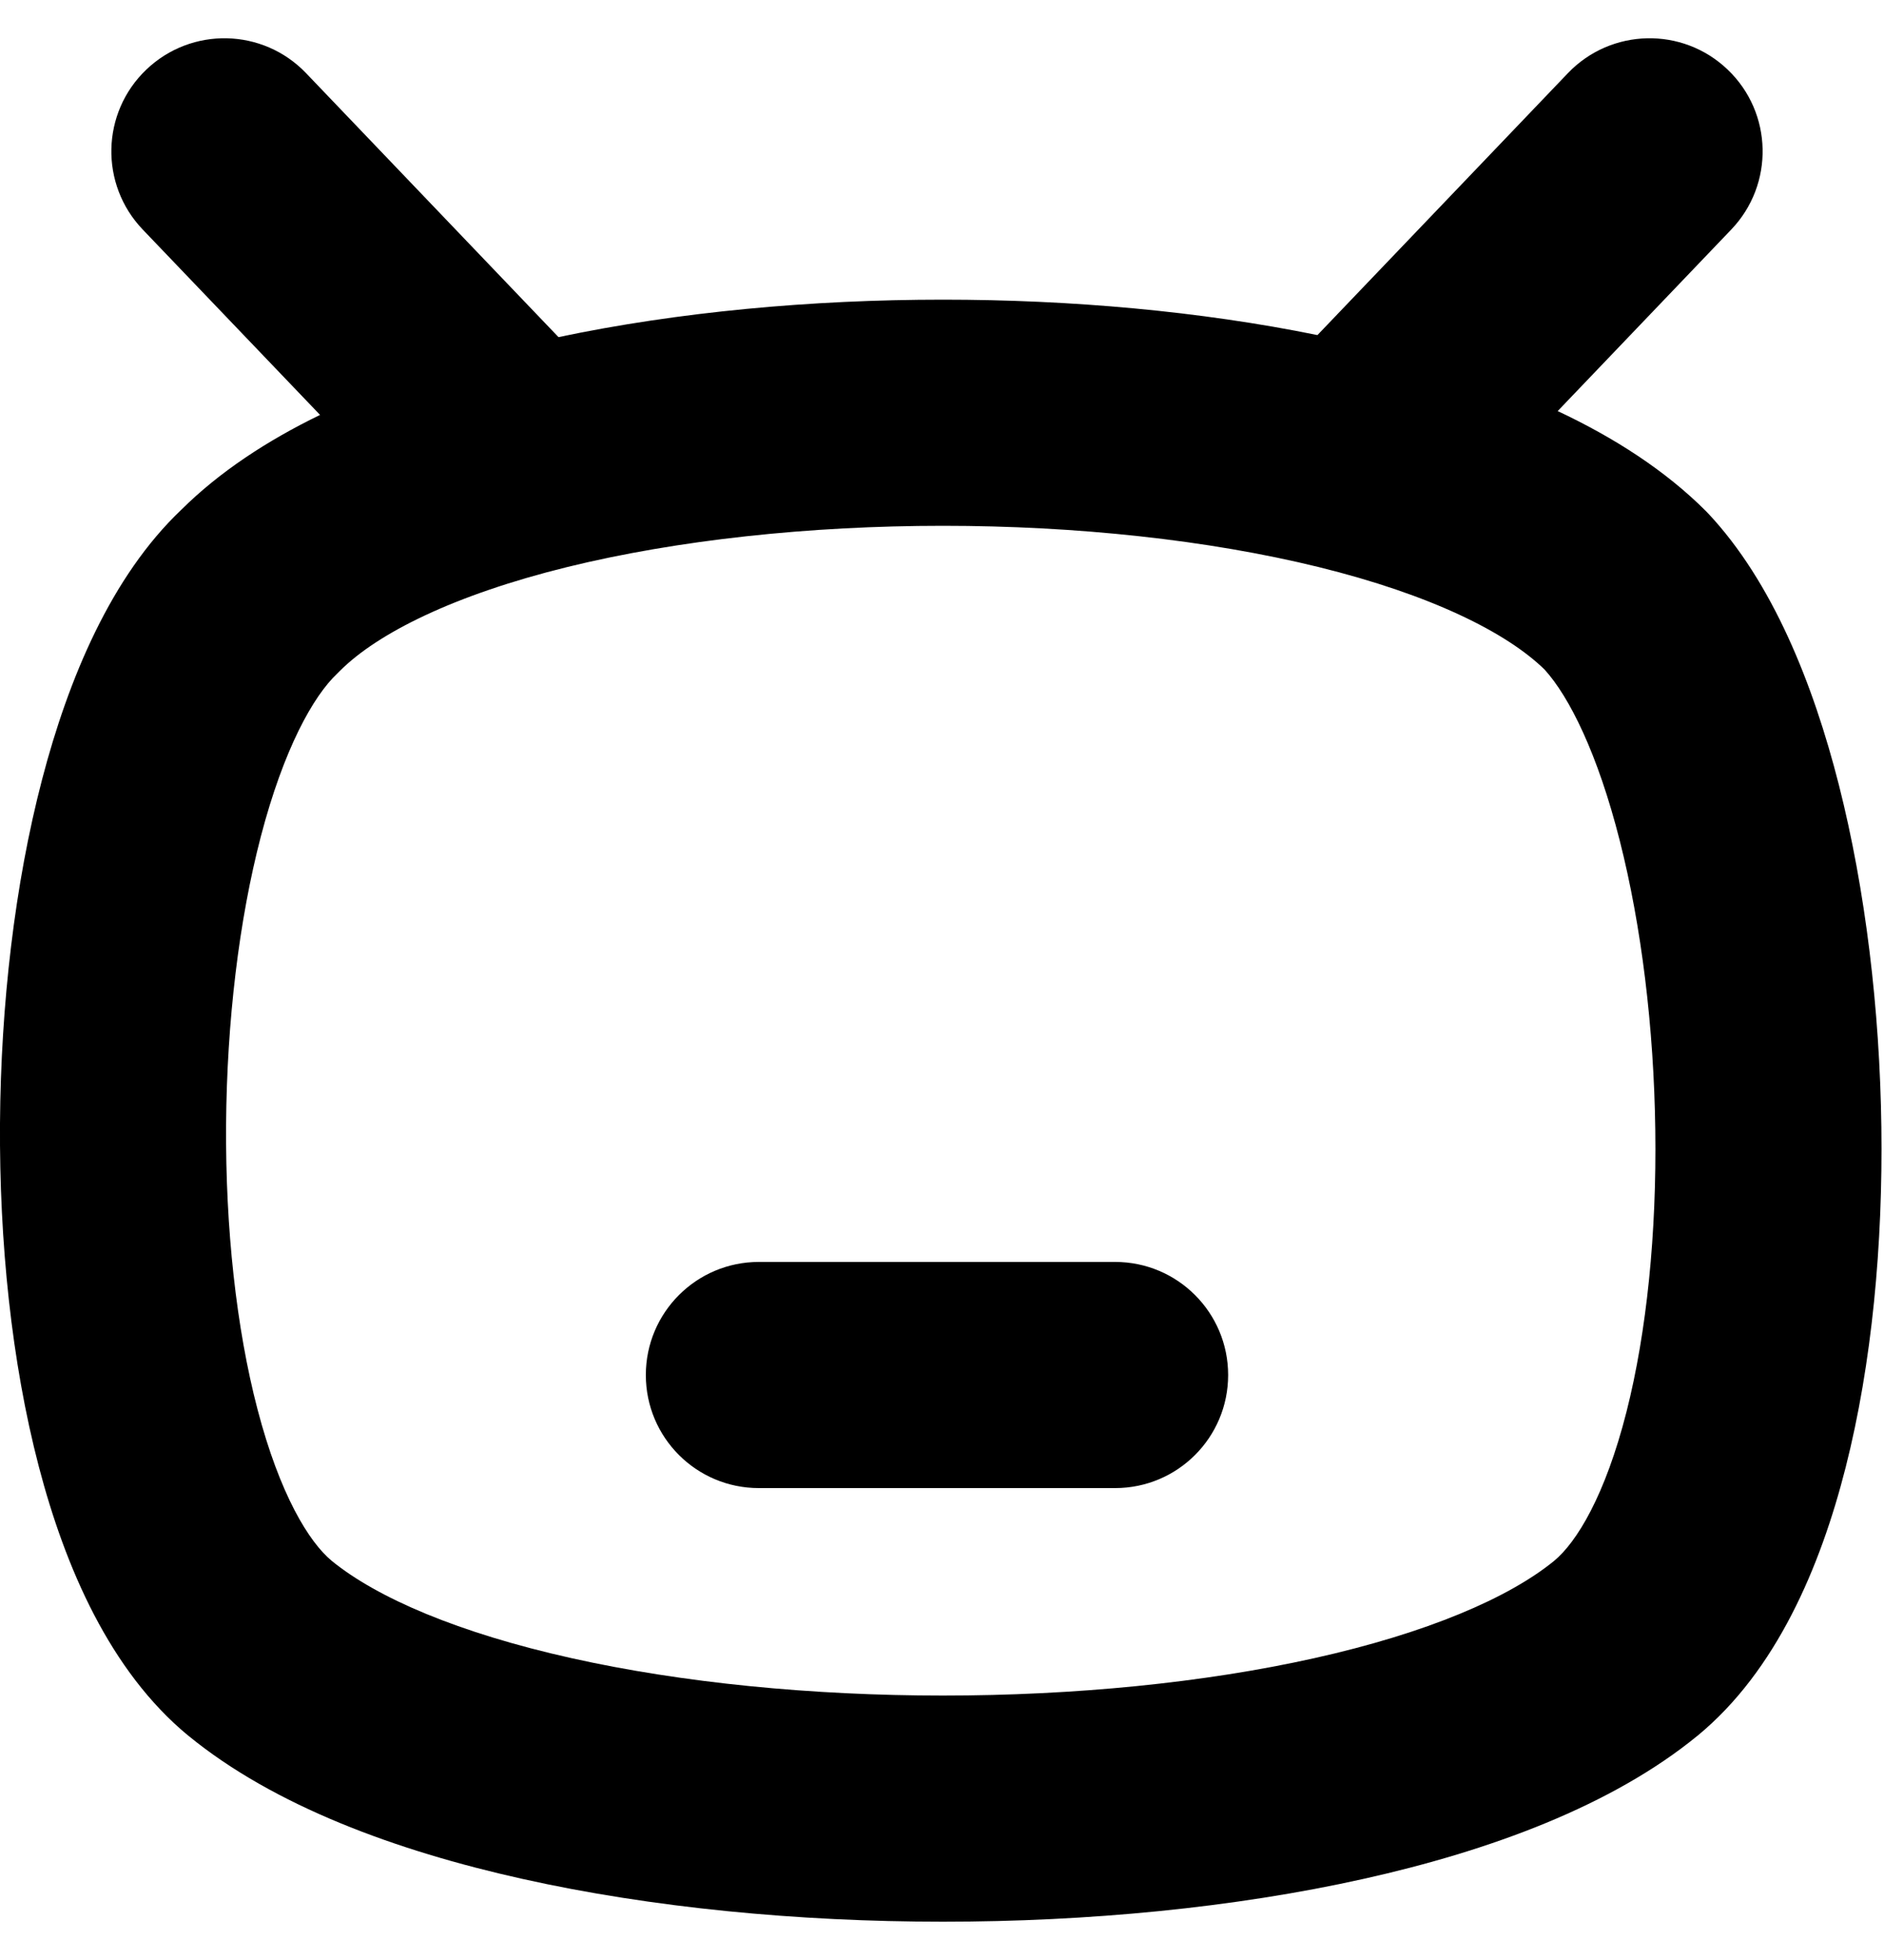 <svg width="25" height="26" viewBox="0 0 25 26" fill="none" xmlns="http://www.w3.org/2000/svg">
<path fill-rule="evenodd" clip-rule="evenodd" d="M22.973 3.045C23.546 2.446 23.525 1.496 22.926 0.924C22.328 0.351 21.378 0.372 20.805 0.971L17.482 4.445C15.926 4.128 14.209 3.975 12.512 3.975C10.768 3.975 9.002 4.137 7.411 4.472L4.062 0.971C3.489 0.372 2.54 0.351 1.941 0.924C1.342 1.496 1.321 2.446 1.894 3.045L4.247 5.504C3.545 5.845 2.913 6.259 2.407 6.761C1.476 7.644 0.908 9.002 0.559 10.338C0.194 11.733 0.011 13.332 0 14.901C-0.01 16.468 0.152 18.066 0.515 19.454C0.864 20.789 1.46 22.169 2.497 23.023L2.501 23.026C3.634 23.953 5.25 24.55 6.931 24.924C8.648 25.307 10.591 25.492 12.512 25.492C14.433 25.492 16.377 25.307 18.094 24.924C19.774 24.55 21.391 23.953 22.524 23.026L22.528 23.023C23.568 22.166 24.154 20.793 24.491 19.466C24.841 18.088 24.986 16.504 24.965 14.95C24.944 13.393 24.755 11.806 24.402 10.415C24.06 9.068 23.519 7.72 22.669 6.813C22.657 6.801 22.646 6.79 22.635 6.778C22.1 6.243 21.423 5.807 20.67 5.453L22.973 3.045ZM4.511 8.899C5.01 8.401 6.02 7.893 7.527 7.522C8.989 7.163 10.737 6.975 12.512 6.975C14.288 6.975 16.036 7.163 17.497 7.522C18.987 7.889 19.991 8.389 20.496 8.882C20.824 9.243 21.201 9.997 21.494 11.153C21.781 12.283 21.947 13.632 21.965 14.99C21.984 16.352 21.853 17.664 21.583 18.728C21.3 19.841 20.922 20.458 20.622 20.706C20.021 21.196 18.94 21.662 17.441 21.996C15.976 22.323 14.256 22.492 12.512 22.492C10.769 22.492 9.049 22.323 7.584 21.996C6.085 21.662 5.004 21.196 4.403 20.706C4.1 20.456 3.713 19.826 3.417 18.695C3.135 17.617 2.991 16.289 3 14.921C3.01 13.554 3.171 12.208 3.461 11.097C3.765 9.934 4.157 9.233 4.477 8.933C4.488 8.922 4.5 8.911 4.511 8.899ZM10.07 16.74C9.241 16.74 8.57 17.412 8.57 18.24C8.57 19.069 9.241 19.74 10.07 19.74H14.797C15.626 19.74 16.297 19.069 16.297 18.24C16.297 17.412 15.626 16.74 14.797 16.74H10.07Z" fill="black"/>
</svg>

